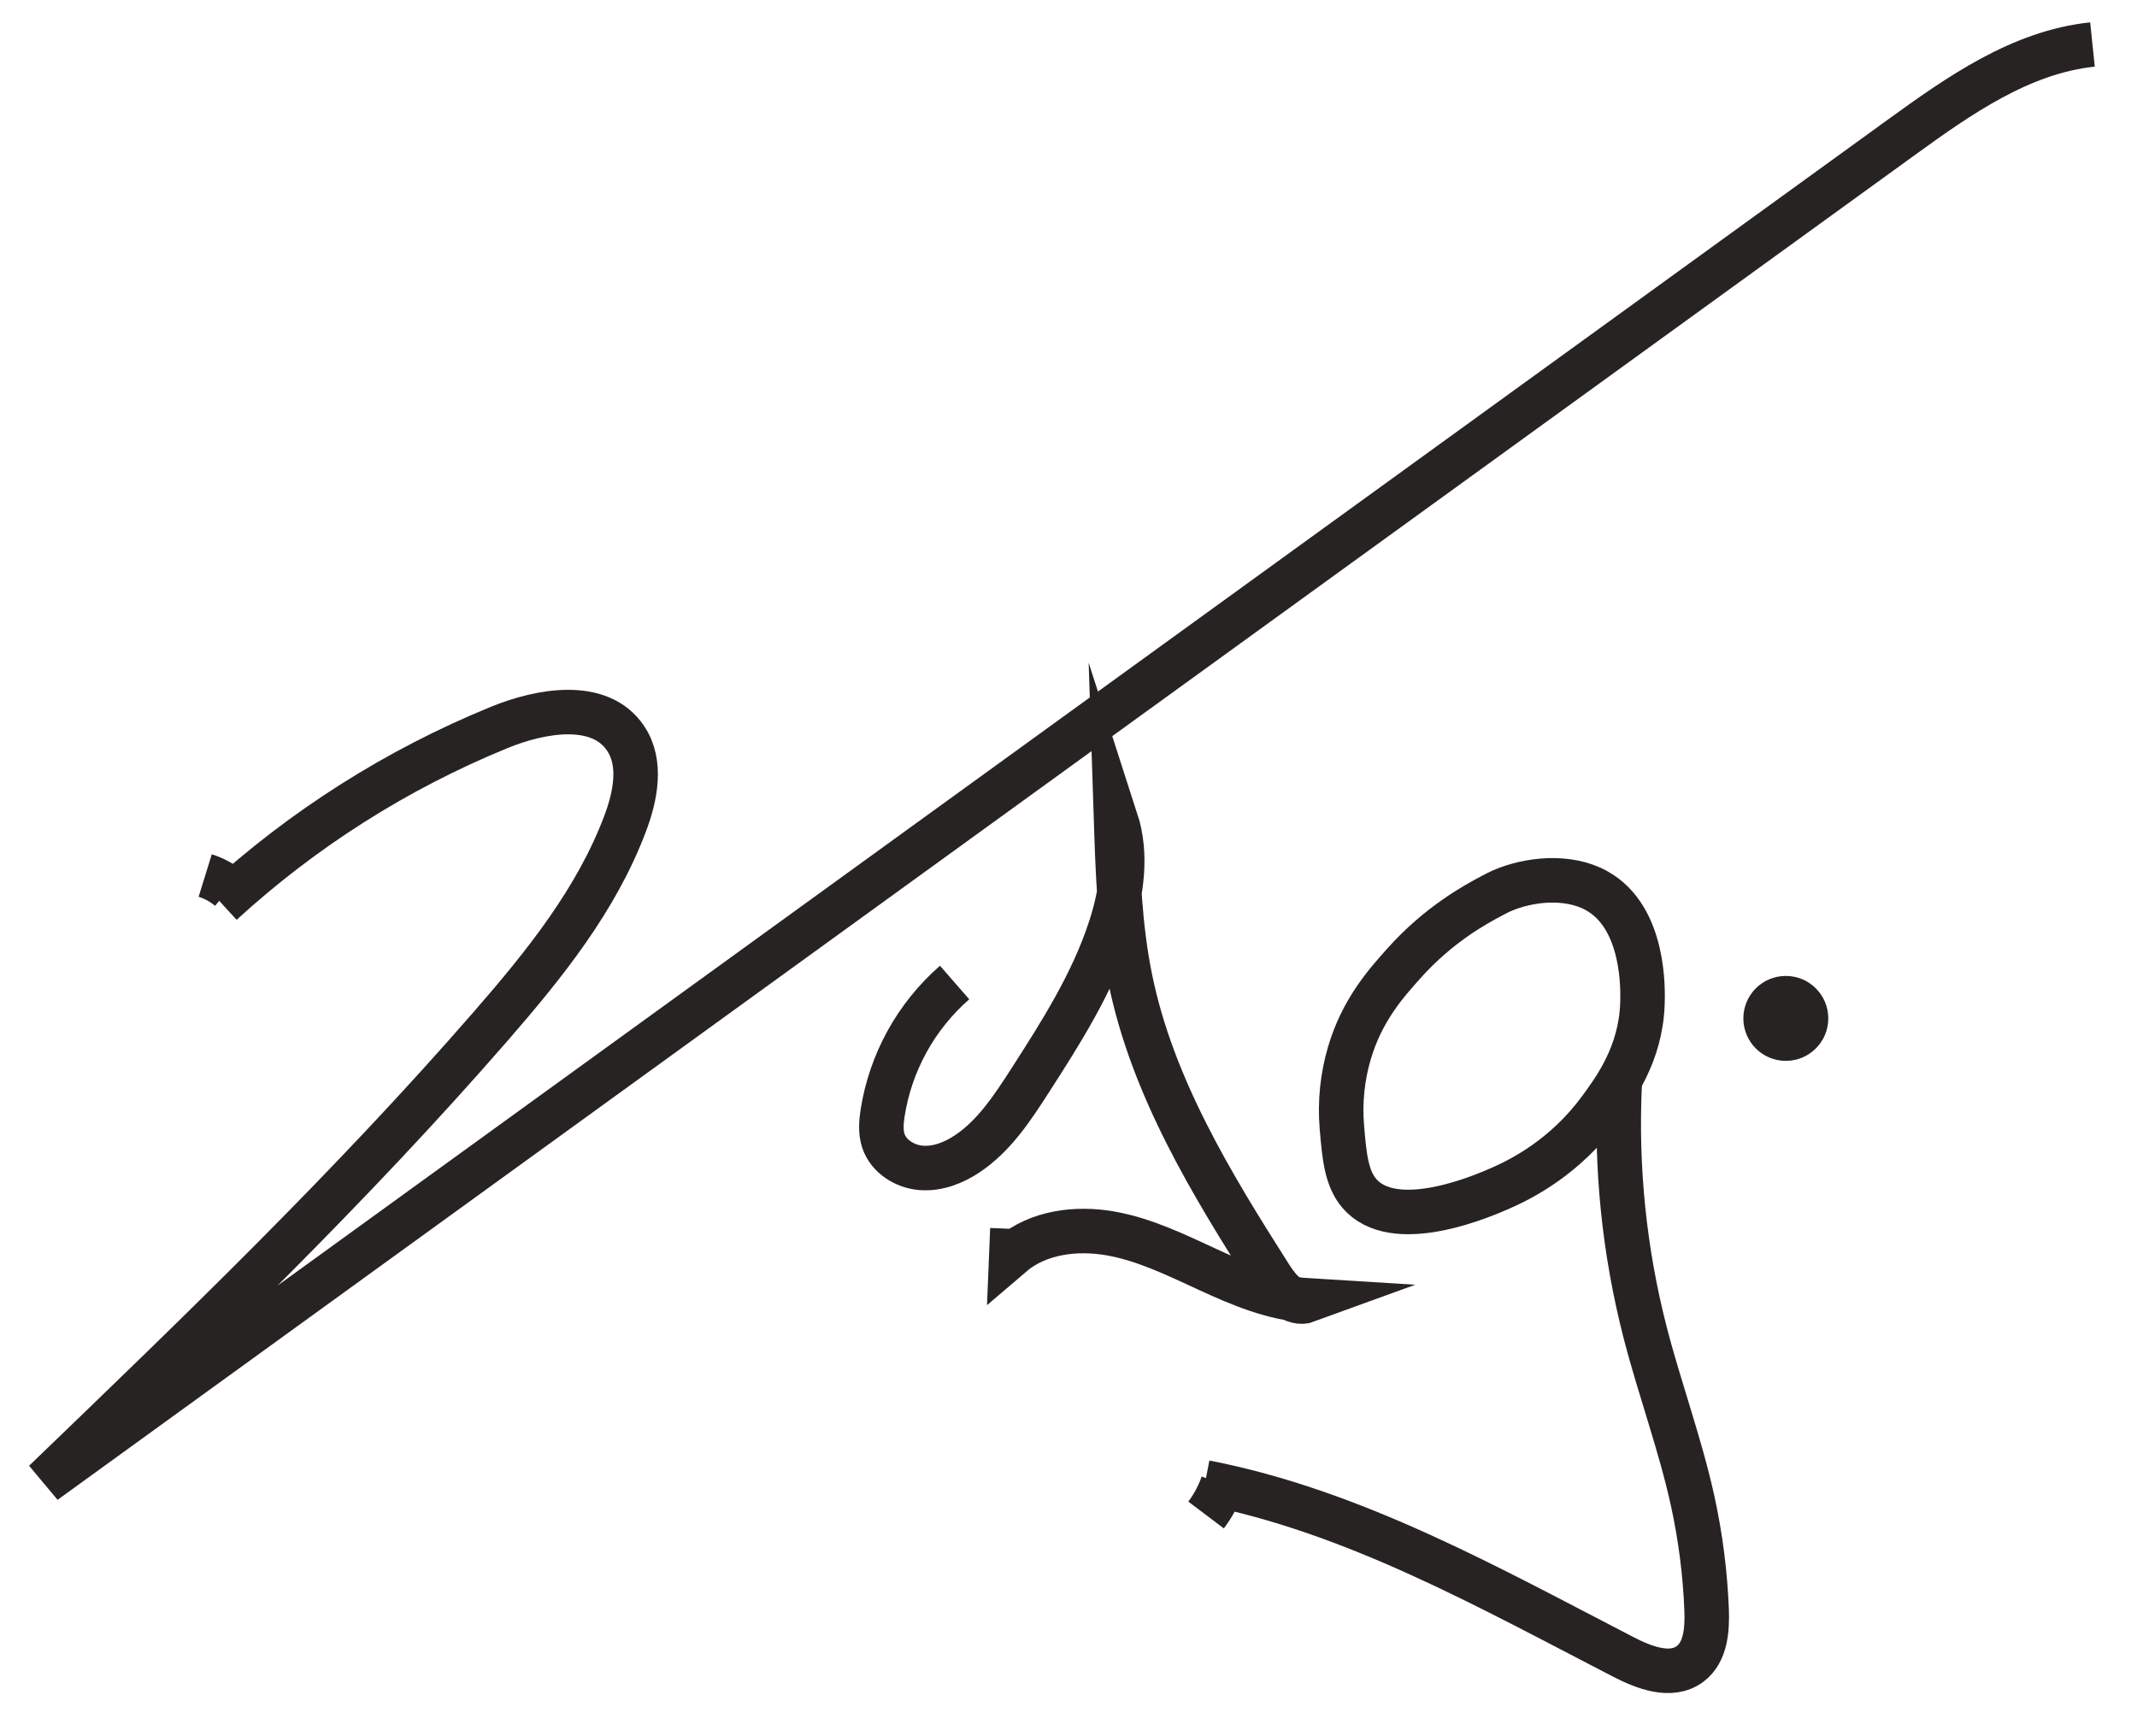 <svg width="48" height="39" viewBox="0 0 48 39" fill="none" xmlns="http://www.w3.org/2000/svg">
<path d="M4.977 20.293C6.806 18.618 8.916 17.28 11.211 16.341C12.168 15.95 13.48 15.728 14.053 16.587C14.423 17.138 14.275 17.884 14.04 18.504C13.396 20.215 12.225 21.67 11.024 23.05C7.89 26.655 4.441 29.973 1 33.285L42.697 3.092C44.004 2.145 45.394 1.166 47 1" stroke="#282323" stroke-miterlimit="10"/>
<path d="M21.442 22.07C20.576 22.826 20.004 23.863 19.825 24.998C19.793 25.207 19.776 25.426 19.842 25.627C19.959 25.976 20.323 26.205 20.691 26.234C21.058 26.263 21.422 26.121 21.728 25.916C22.329 25.515 22.738 24.891 23.13 24.283C23.832 23.192 24.537 22.082 24.939 20.848C25.195 20.065 25.322 19.206 25.069 18.422C25.108 19.611 25.147 20.806 25.384 21.972C25.879 24.413 27.209 26.593 28.548 28.694C28.738 28.992 29.046 29.334 29.378 29.212C28.595 29.164 27.855 28.851 27.142 28.523C26.429 28.195 25.716 27.842 24.942 27.706C24.168 27.57 23.312 27.679 22.716 28.19L22.74 27.604" stroke="#282323" stroke-miterlimit="10"/>
<path d="M5.154 19.966C4.995 19.831 4.809 19.729 4.609 19.667" stroke="#282323" stroke-miterlimit="10"/>
<path d="M33.744 20.005C33.666 20.039 33.614 20.066 33.514 20.119C33.144 20.315 32.317 20.762 31.534 21.639C31.133 22.087 30.594 22.688 30.309 23.656C30.151 24.194 30.094 24.756 30.14 25.314C30.198 25.999 30.243 26.53 30.597 26.876C31.436 27.691 33.364 26.84 33.72 26.683C34.177 26.482 35.149 25.99 35.93 24.93C36.277 24.459 36.852 23.677 36.891 22.552C36.901 22.268 36.956 20.61 35.858 20.005C35.208 19.647 34.33 19.753 33.744 20.005Z" stroke="#282323" stroke-miterlimit="10"/>
<path d="M36.38 24.349C36.291 26.225 36.483 28.104 36.95 29.923C37.278 31.196 37.738 32.433 38.02 33.717C38.196 34.522 38.301 35.342 38.333 36.165C38.349 36.604 38.314 37.11 37.964 37.374C37.537 37.696 36.931 37.461 36.457 37.216C33.432 35.654 30.41 33.948 27.069 33.298" stroke="#282323" stroke-miterlimit="10"/>
<path d="M40.112 23.83C40.639 23.83 41.066 23.403 41.066 22.876C41.066 22.349 40.639 21.922 40.112 21.922C39.585 21.922 39.158 22.349 39.158 22.876C39.158 23.403 39.585 23.83 40.112 23.83Z" fill="#282323"/>
<path d="M27.463 33.333C27.375 33.583 27.25 33.819 27.09 34.031" stroke="#282323" stroke-miterlimit="10"/>
</svg>
